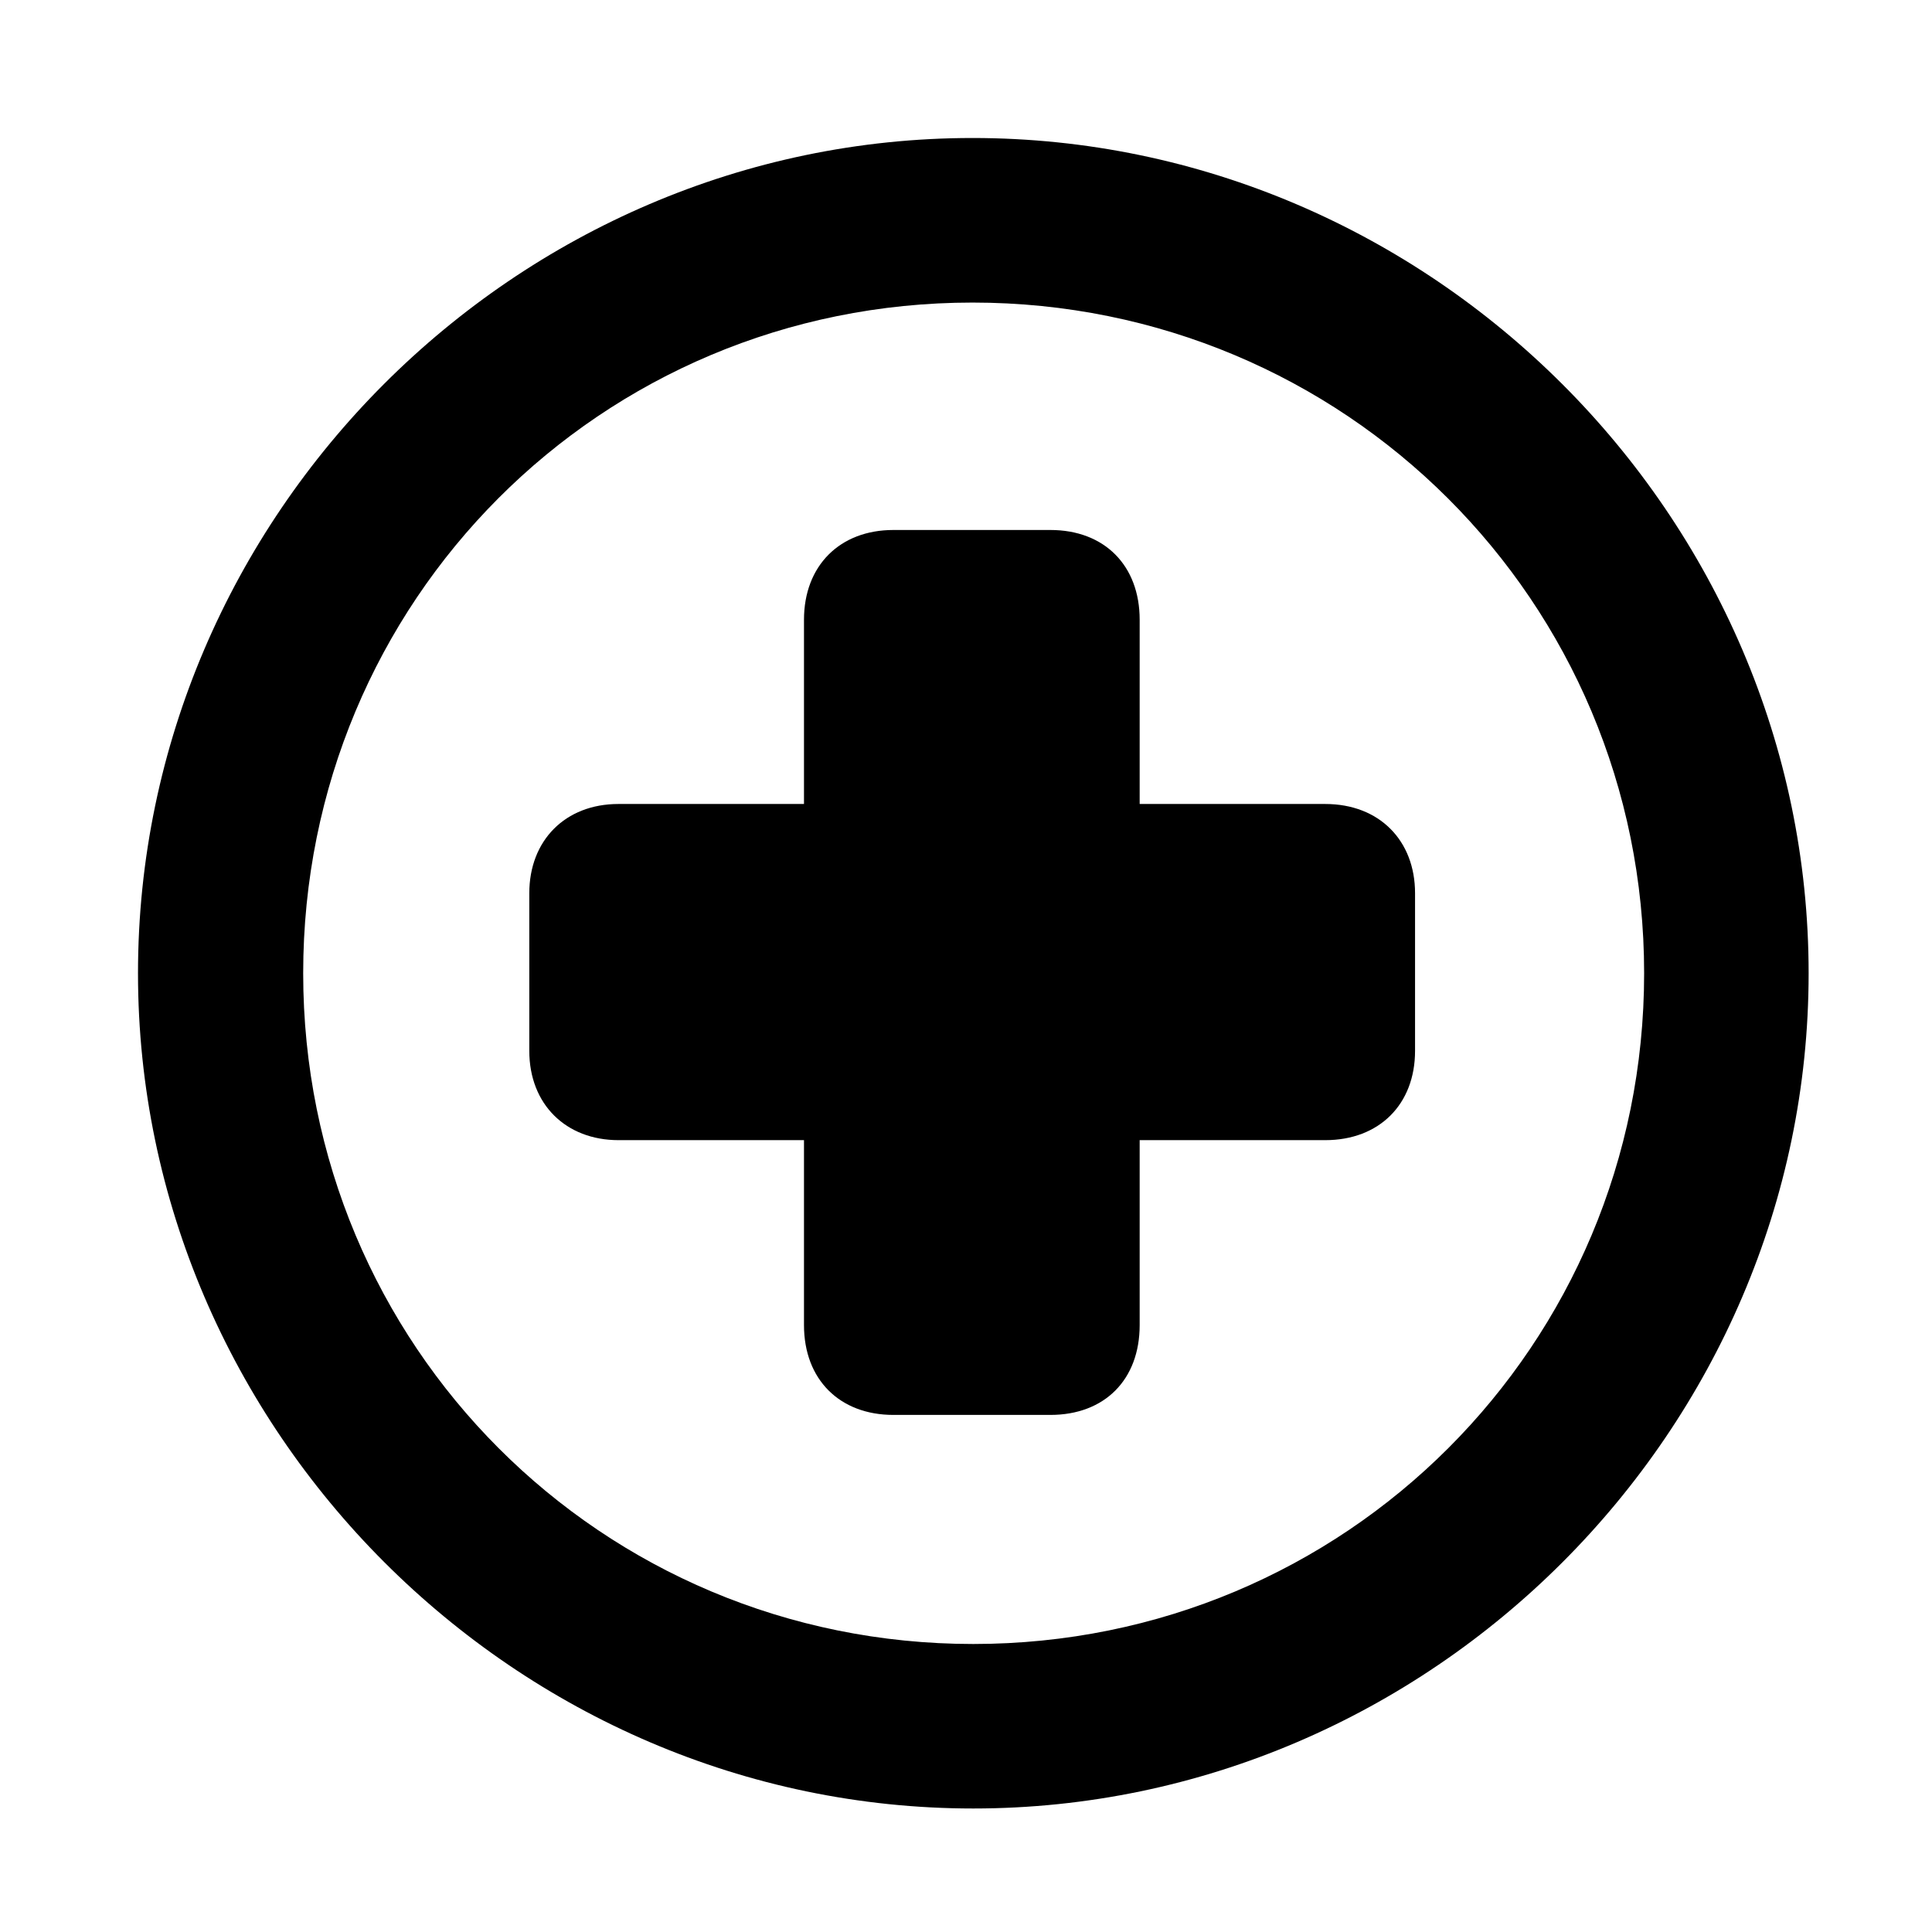 <svg width="28" height="28" viewBox="0 0 28 28" fill="none" xmlns="http://www.w3.org/2000/svg">
<path d="M14.105 26.21C20.737 26.21 26.212 20.727 26.212 14.105C26.212 7.473 20.727 2 14.095 2C7.475 2 2 7.473 2 14.105C2 20.727 7.485 26.21 14.105 26.21ZM14.105 23.826C8.711 23.826 4.394 19.499 4.394 14.105C4.394 8.711 8.701 4.385 14.095 4.385C19.489 4.385 23.828 8.711 23.828 14.105C23.828 19.499 19.499 23.826 14.105 23.826Z" fill="black"/>
<path d="M7.671 15.23C7.671 16.004 8.201 16.524 8.965 16.524H11.652V19.204C11.652 19.997 12.173 20.506 12.947 20.506H15.223C16.008 20.506 16.517 19.997 16.517 19.204V16.524H19.206C19.99 16.524 20.508 16.004 20.508 15.23V12.945C20.508 12.181 19.99 11.652 19.206 11.652H16.517V8.982C16.517 8.197 16.008 7.681 15.223 7.681H12.947C12.173 7.681 11.652 8.197 11.652 8.982V11.652H8.963C8.191 11.652 7.671 12.181 7.671 12.945V15.23Z" fill="black"/>
</svg>
